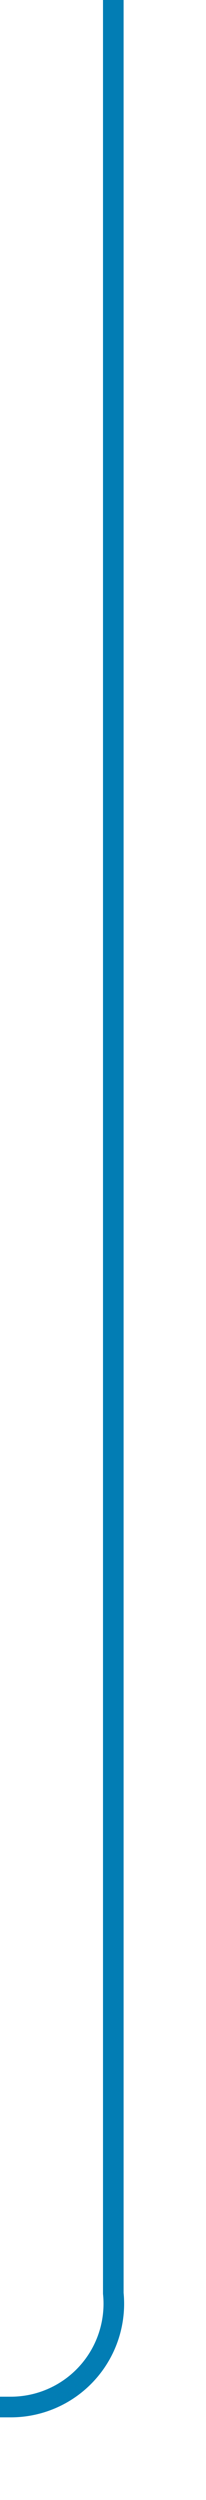 ﻿<?xml version="1.0" encoding="utf-8"?>
<svg version="1.1" xmlns:xlink="http://www.w3.org/1999/xlink" width="10px" height="121px" preserveAspectRatio="xMidYMin meet" viewBox="830 859  8 121" xmlns="http://www.w3.org/2000/svg">
  <path d="M 834.5 859  L 834.5 970  A 5 5 0 0 1 829.5 975.5 L 771 975.5  A 5 5 0 0 0 766.5 980.5 L 766.5 1087  " stroke-width="1" stroke="#027db4" fill="none" />
  <path d="M 760.2 1086  L 766.5 1092  L 772.8 1086  L 760.2 1086  Z " fill-rule="nonzero" fill="#027db4" stroke="none" />
</svg>